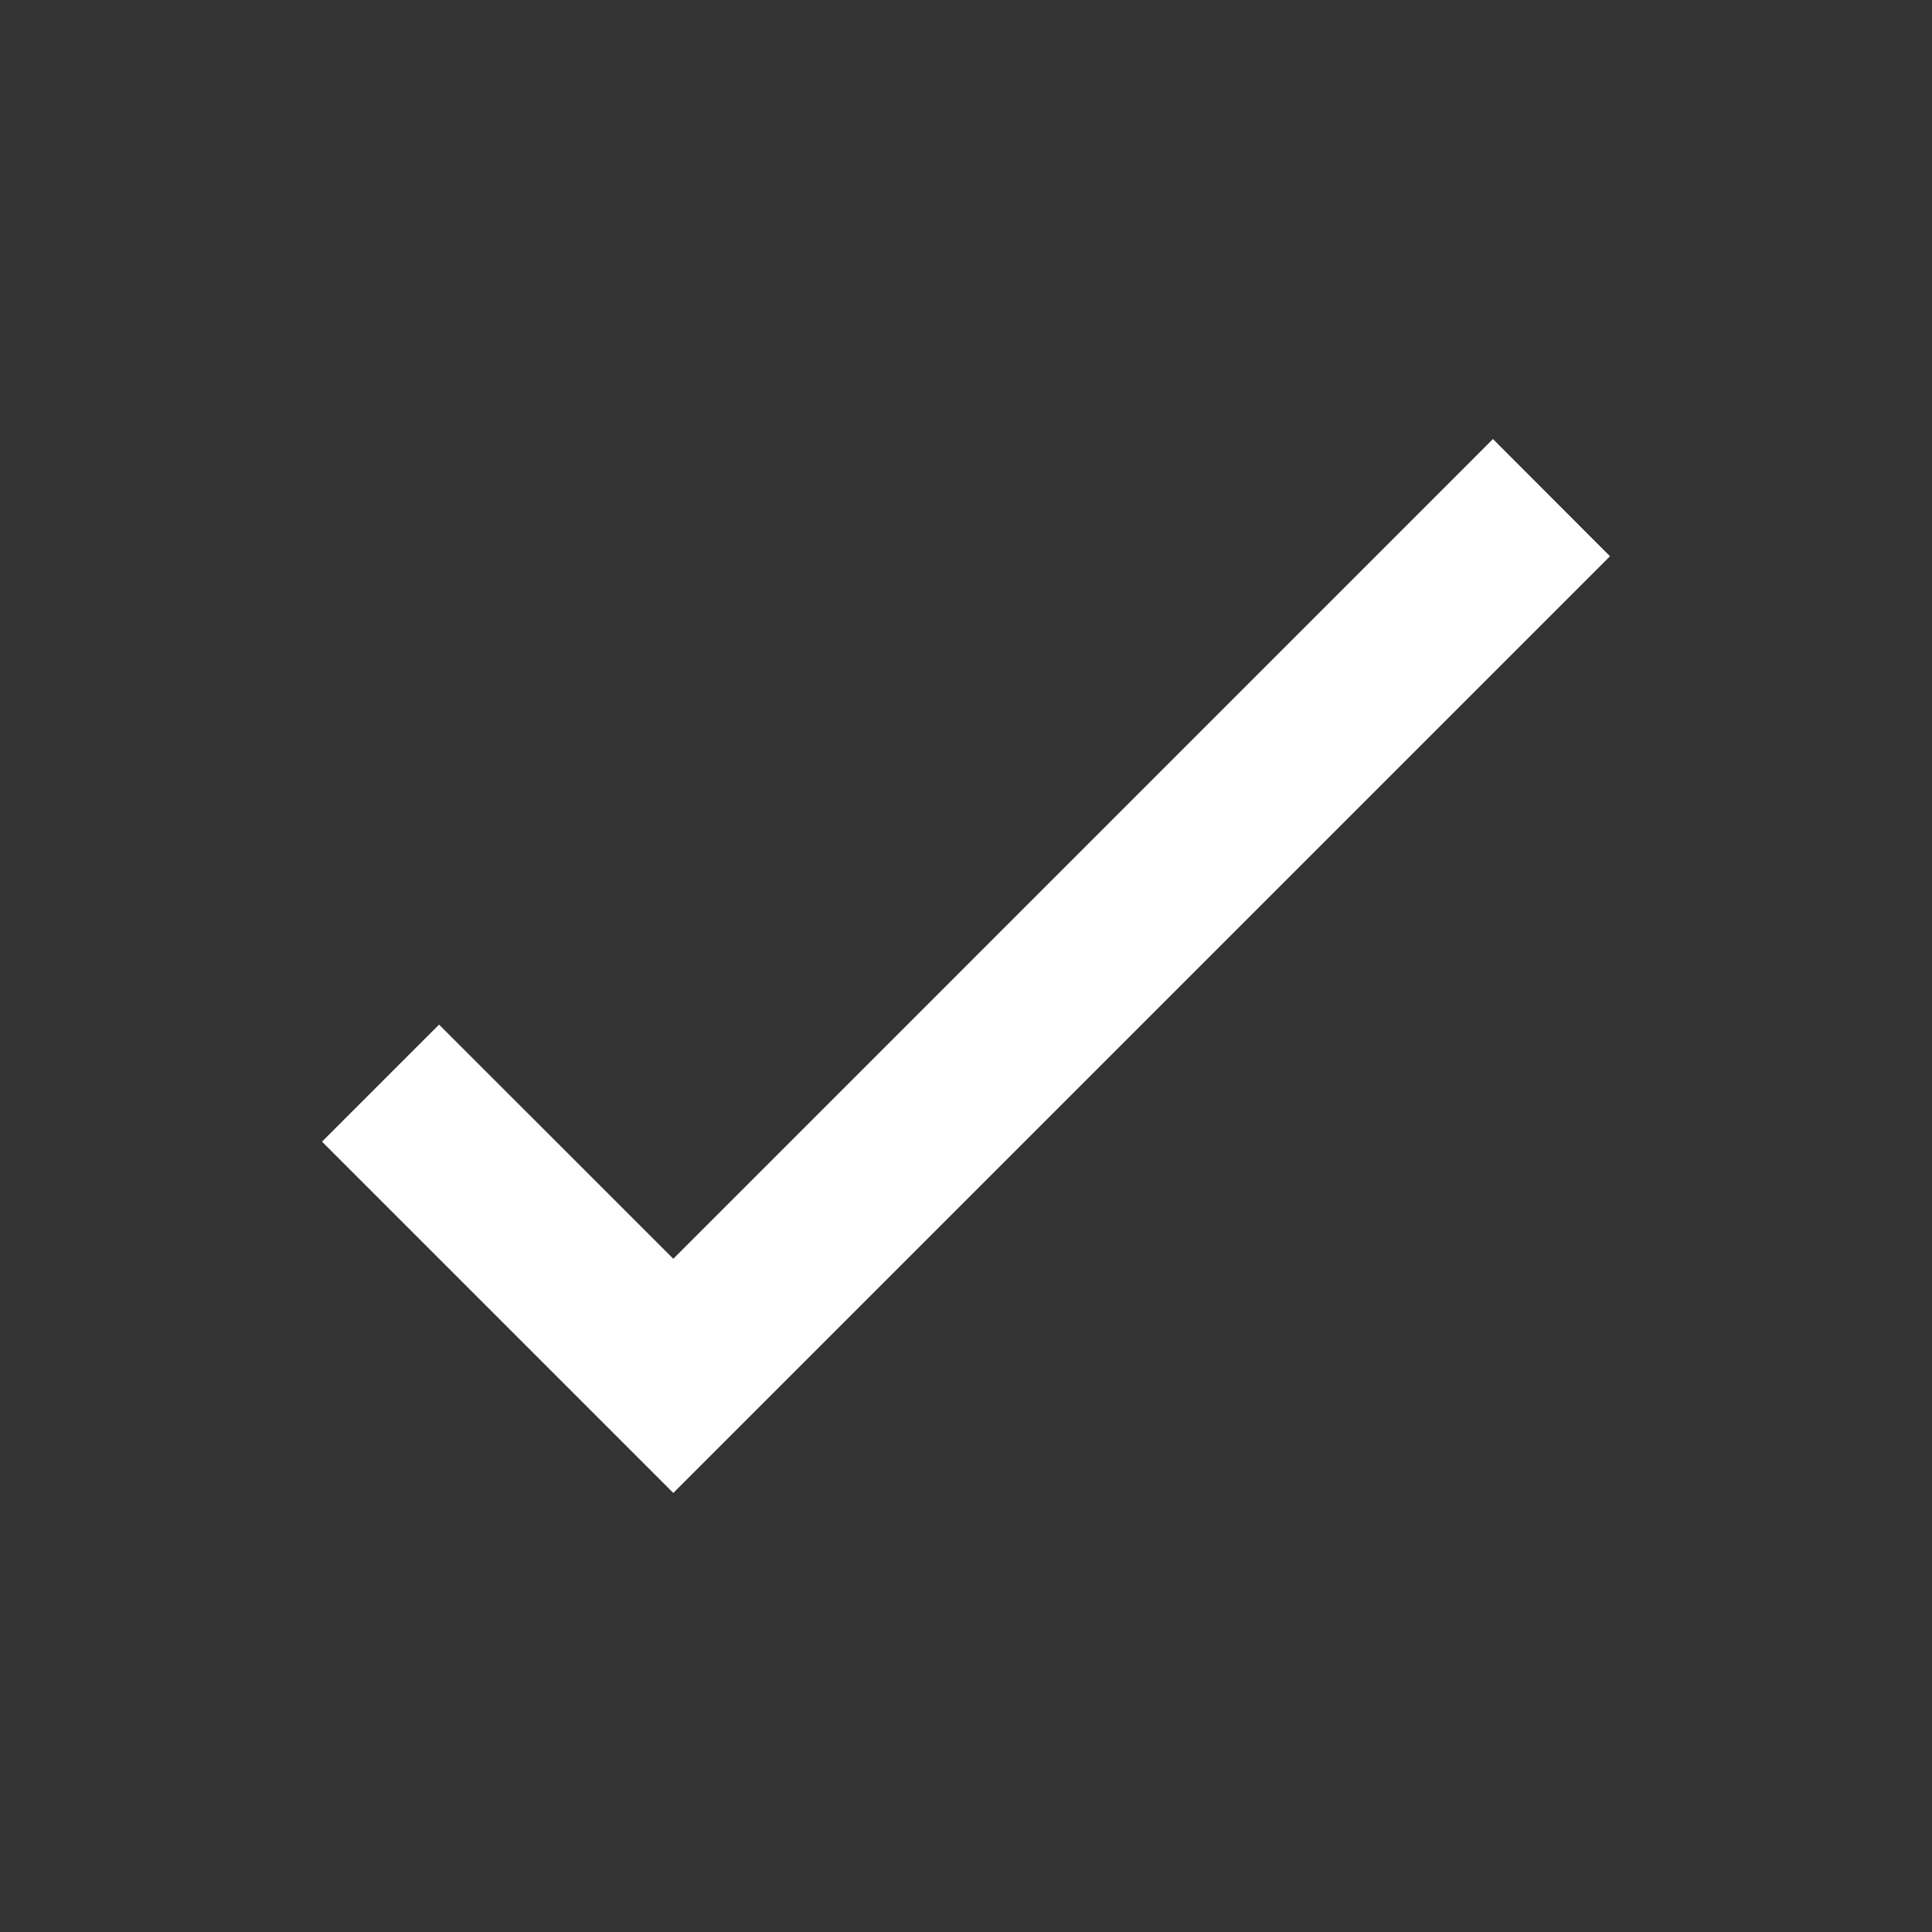 <svg width="24" height="24" viewBox="0 0 24 24" fill="none" xmlns="http://www.w3.org/2000/svg">
<rect x="0" y="0" width="24" height="24" fill="#333333" stroke="none"/>
<path d="M8.364 18.546L4 14.182L5.454 12.728L8.364 15.637L18.546 5.454L20 6.91L8.364 18.546Z" fill="white"/>
</svg>
